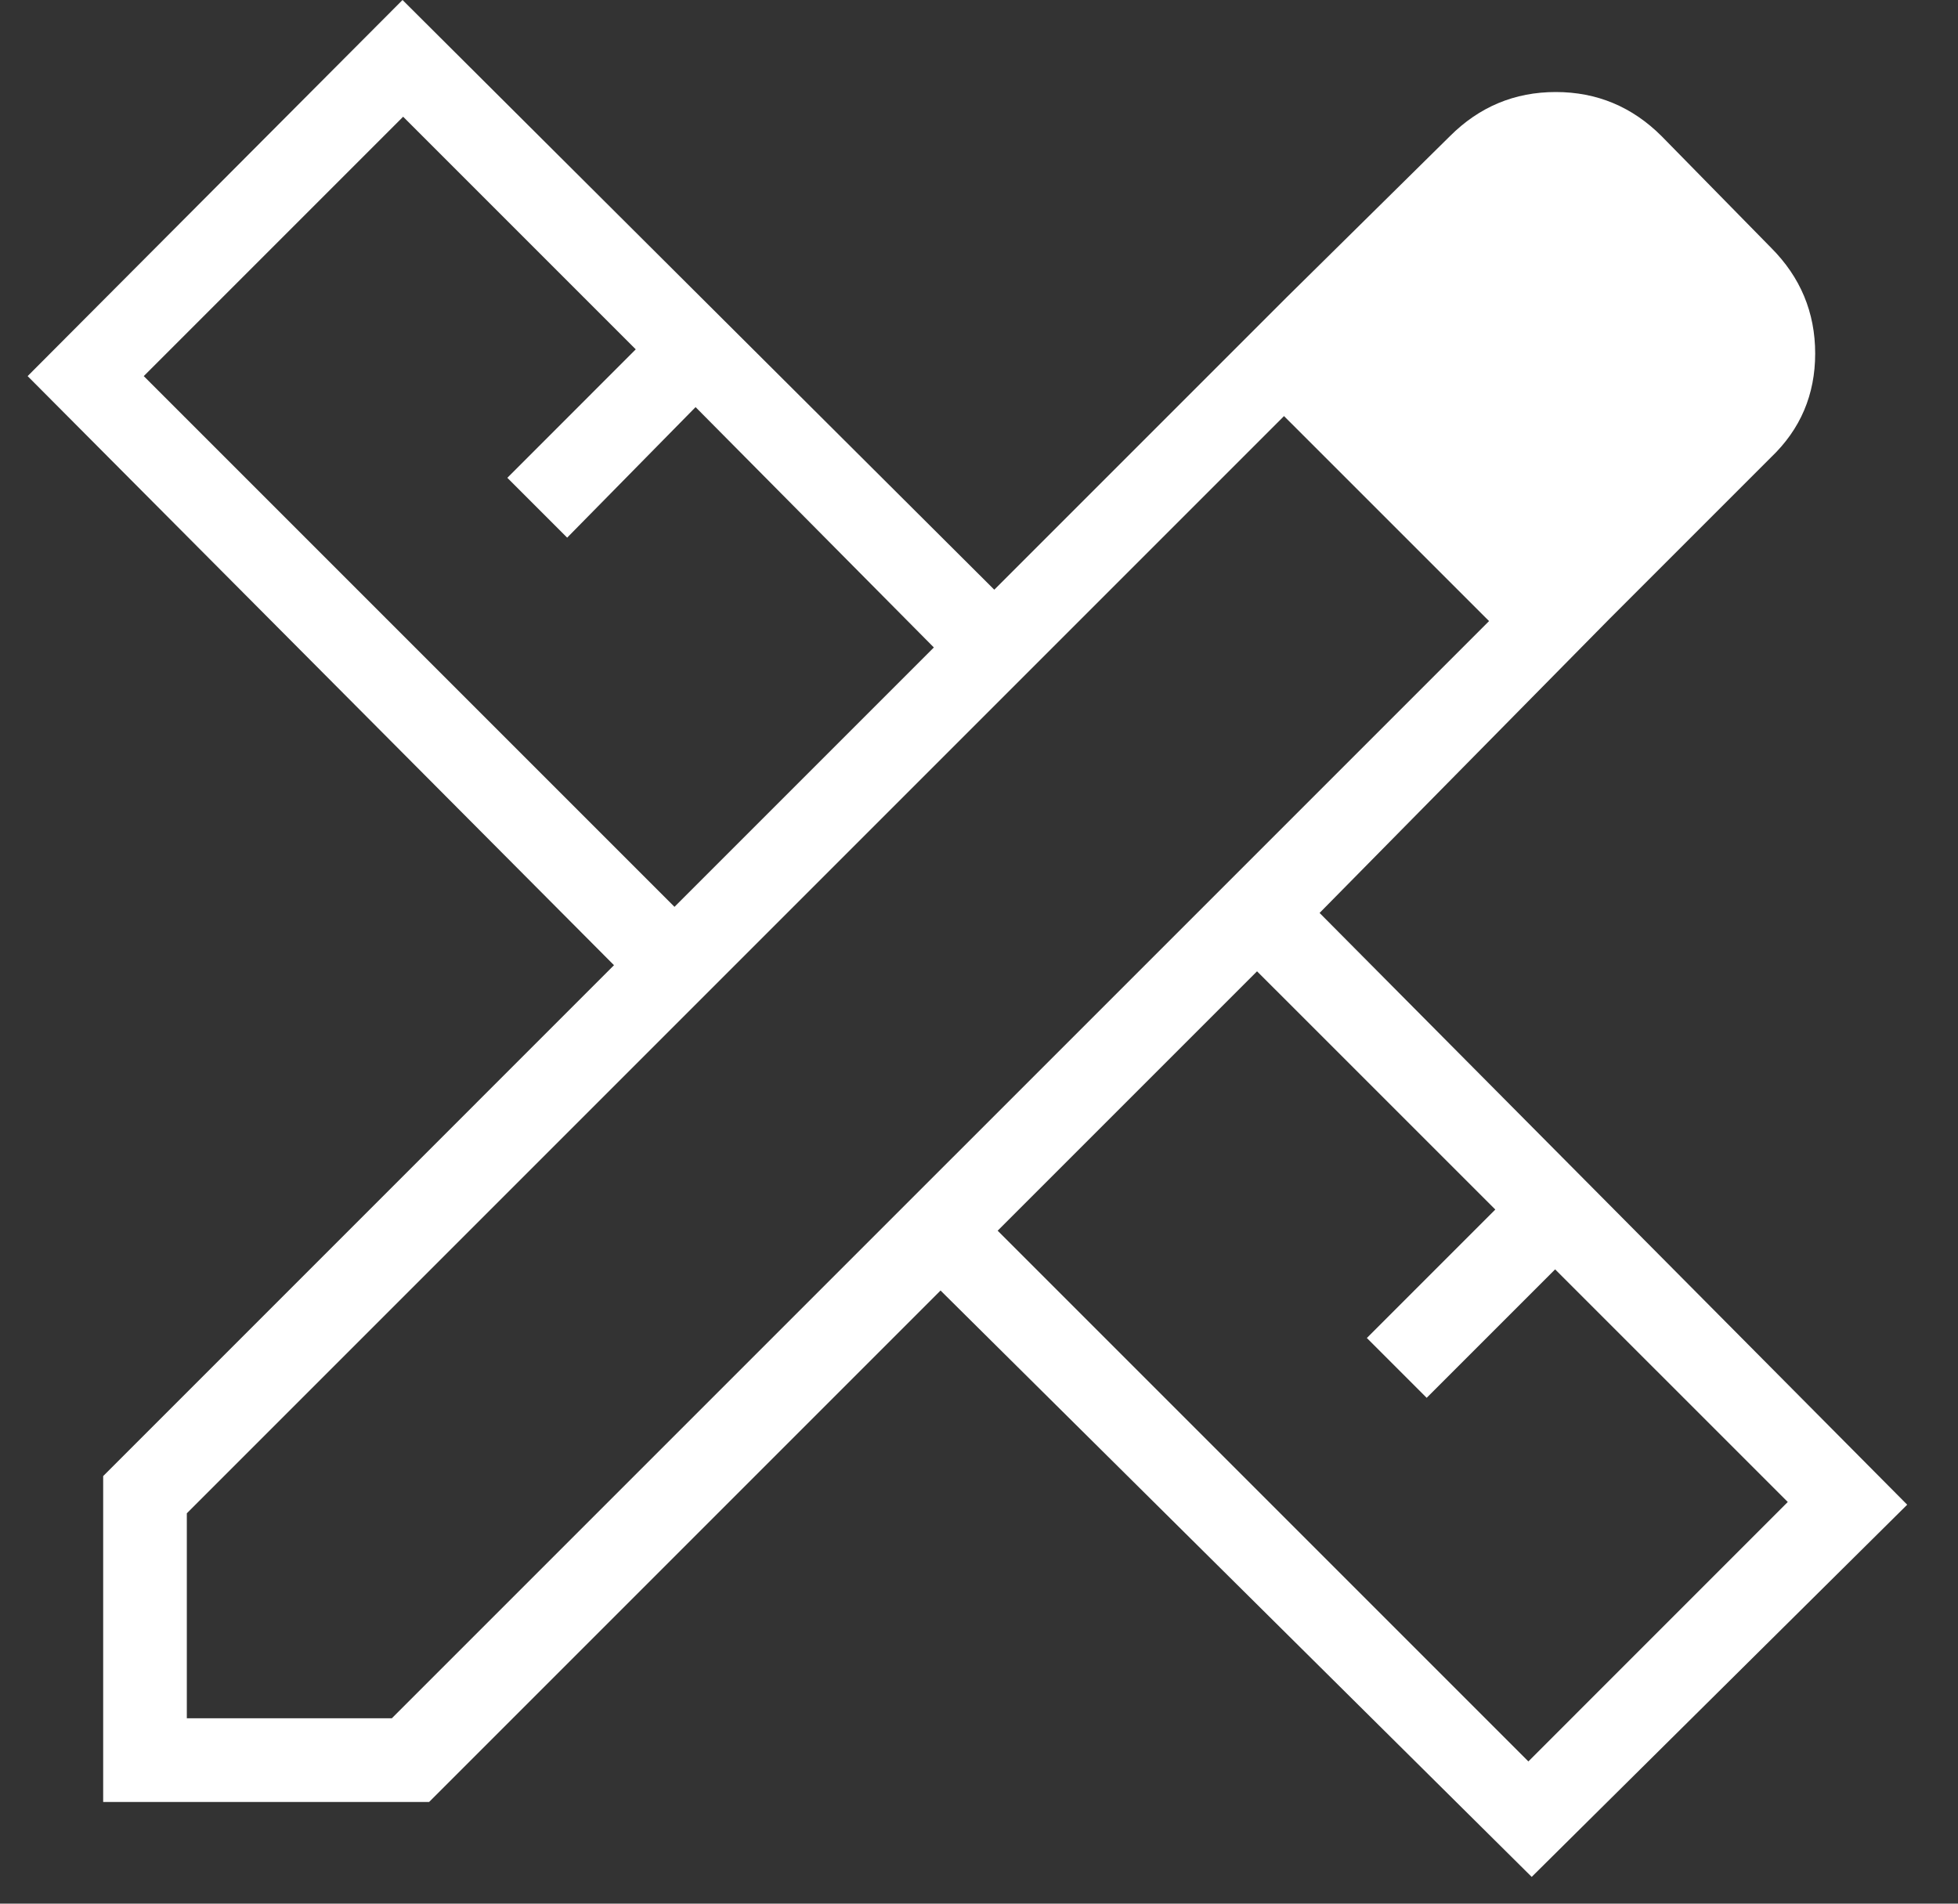 <svg width="36" height="35" viewBox="0 0 36 35" fill="none" xmlns="http://www.w3.org/2000/svg">
<rect x="0" y="0" width="36" height="35" fill="#333333" stroke="none"/>
<path d="M29.601 11.369L23.658 5.465L26.658 2.504C27.199 1.963 27.848 1.692 28.604 1.692C29.361 1.692 30.01 1.963 30.551 2.504L32.562 4.554C33.103 5.095 33.374 5.744 33.374 6.5C33.374 7.256 33.103 7.892 32.562 8.408L29.601 11.369ZM1.897 33.131V27.139L11.289 17.746L0.508 6.915L7.401 0L18.281 10.842L23.658 5.465L29.601 11.369L24.262 16.785L35.066 27.665L28.162 34.508L17.293 23.727L7.889 33.131H1.897ZM12.401 16.673L17.17 11.904L12.789 7.485L10.428 9.885L9.328 8.785L11.689 6.423L7.412 2.146L2.643 6.915L12.401 16.673ZM28.101 32.385L32.87 27.615L28.593 23.338L26.231 25.7L25.131 24.6L27.493 22.238L23.112 17.858L18.343 22.627L28.101 32.385ZM3.435 31.592H7.204L27.378 11.419L23.608 7.65L3.435 27.823V31.592Z" fill="white"/>
</svg>
